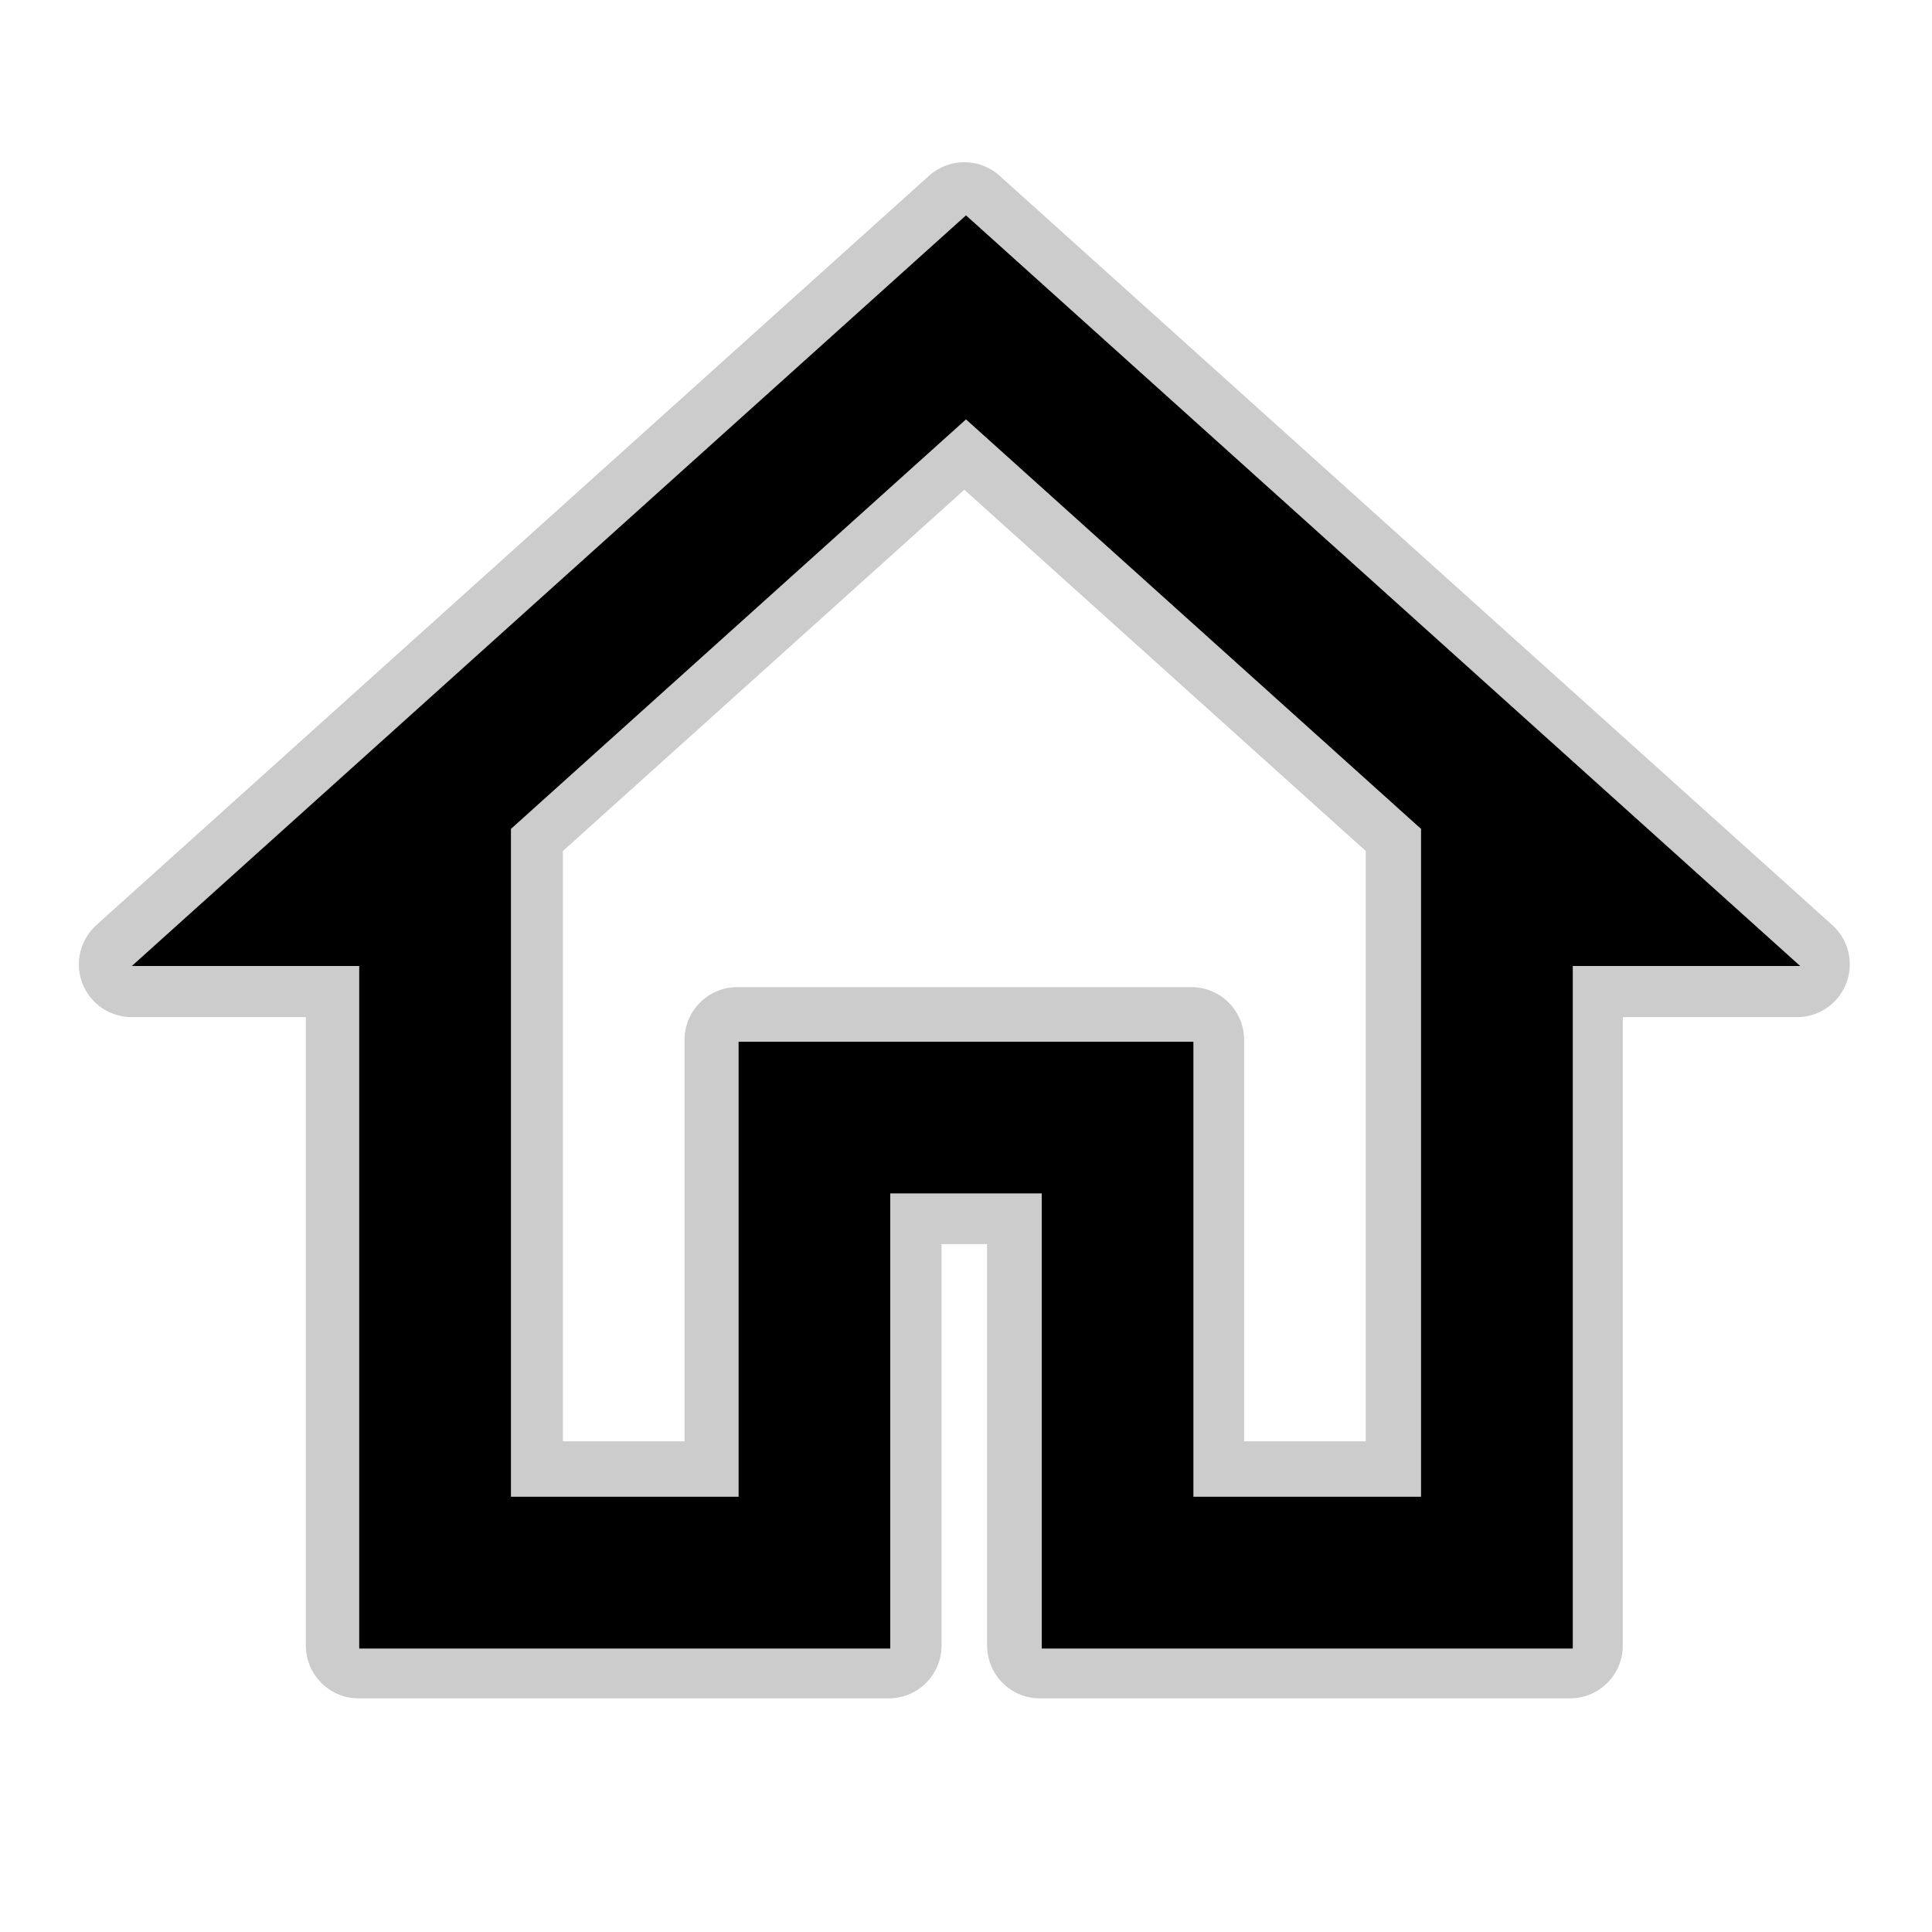 <?xml version="1.0" encoding="UTF-8"?>
<svg xmlns="http://www.w3.org/2000/svg" xmlns:xlink="http://www.w3.org/1999/xlink" viewBox="0 0 30 30" width="30px" height="30px">
<g id="surface44796593">
<path style="fill-rule:nonzero;fill:rgb(0%,0%,0%);fill-opacity:1;stroke-width:10;stroke-linecap:butt;stroke-linejoin:round;stroke:rgb(80%,80%,80%);stroke-opacity:1;stroke-miterlimit:10;" d="M 164.837 86 L 143.345 86 L 143.345 150.501 L 93.156 150.501 L 93.156 107.492 L 78.844 107.492 L 78.844 150.501 L 28.655 150.501 L 28.655 86 L 7.163 86 L 86 15.056 Z M 42.991 73.043 L 42.991 136.165 L 64.508 136.165 L 64.508 93.156 L 107.492 93.156 L 107.492 136.165 L 129.009 136.165 L 129.009 73.043 L 86 34.337 Z M 42.991 73.043 " transform="matrix(0.164,0,0,0.164,0.87,0.87)"/>
<path style=" stroke:none;fill-rule:nonzero;fill:rgb(0%,0%,0%);fill-opacity:1;" d="M 15 3.344 L 2.047 15 L 5.578 15 L 5.578 25.598 L 13.824 25.598 L 13.824 18.531 L 16.176 18.531 L 16.176 25.598 L 24.422 25.598 L 24.422 15 L 27.953 15 Z M 15 6.512 L 22.066 12.871 L 22.066 23.242 L 18.531 23.242 L 18.531 16.176 L 11.469 16.176 L 11.469 23.242 L 7.934 23.242 L 7.934 12.871 Z M 15 6.512 "/>
</g>
</svg>
